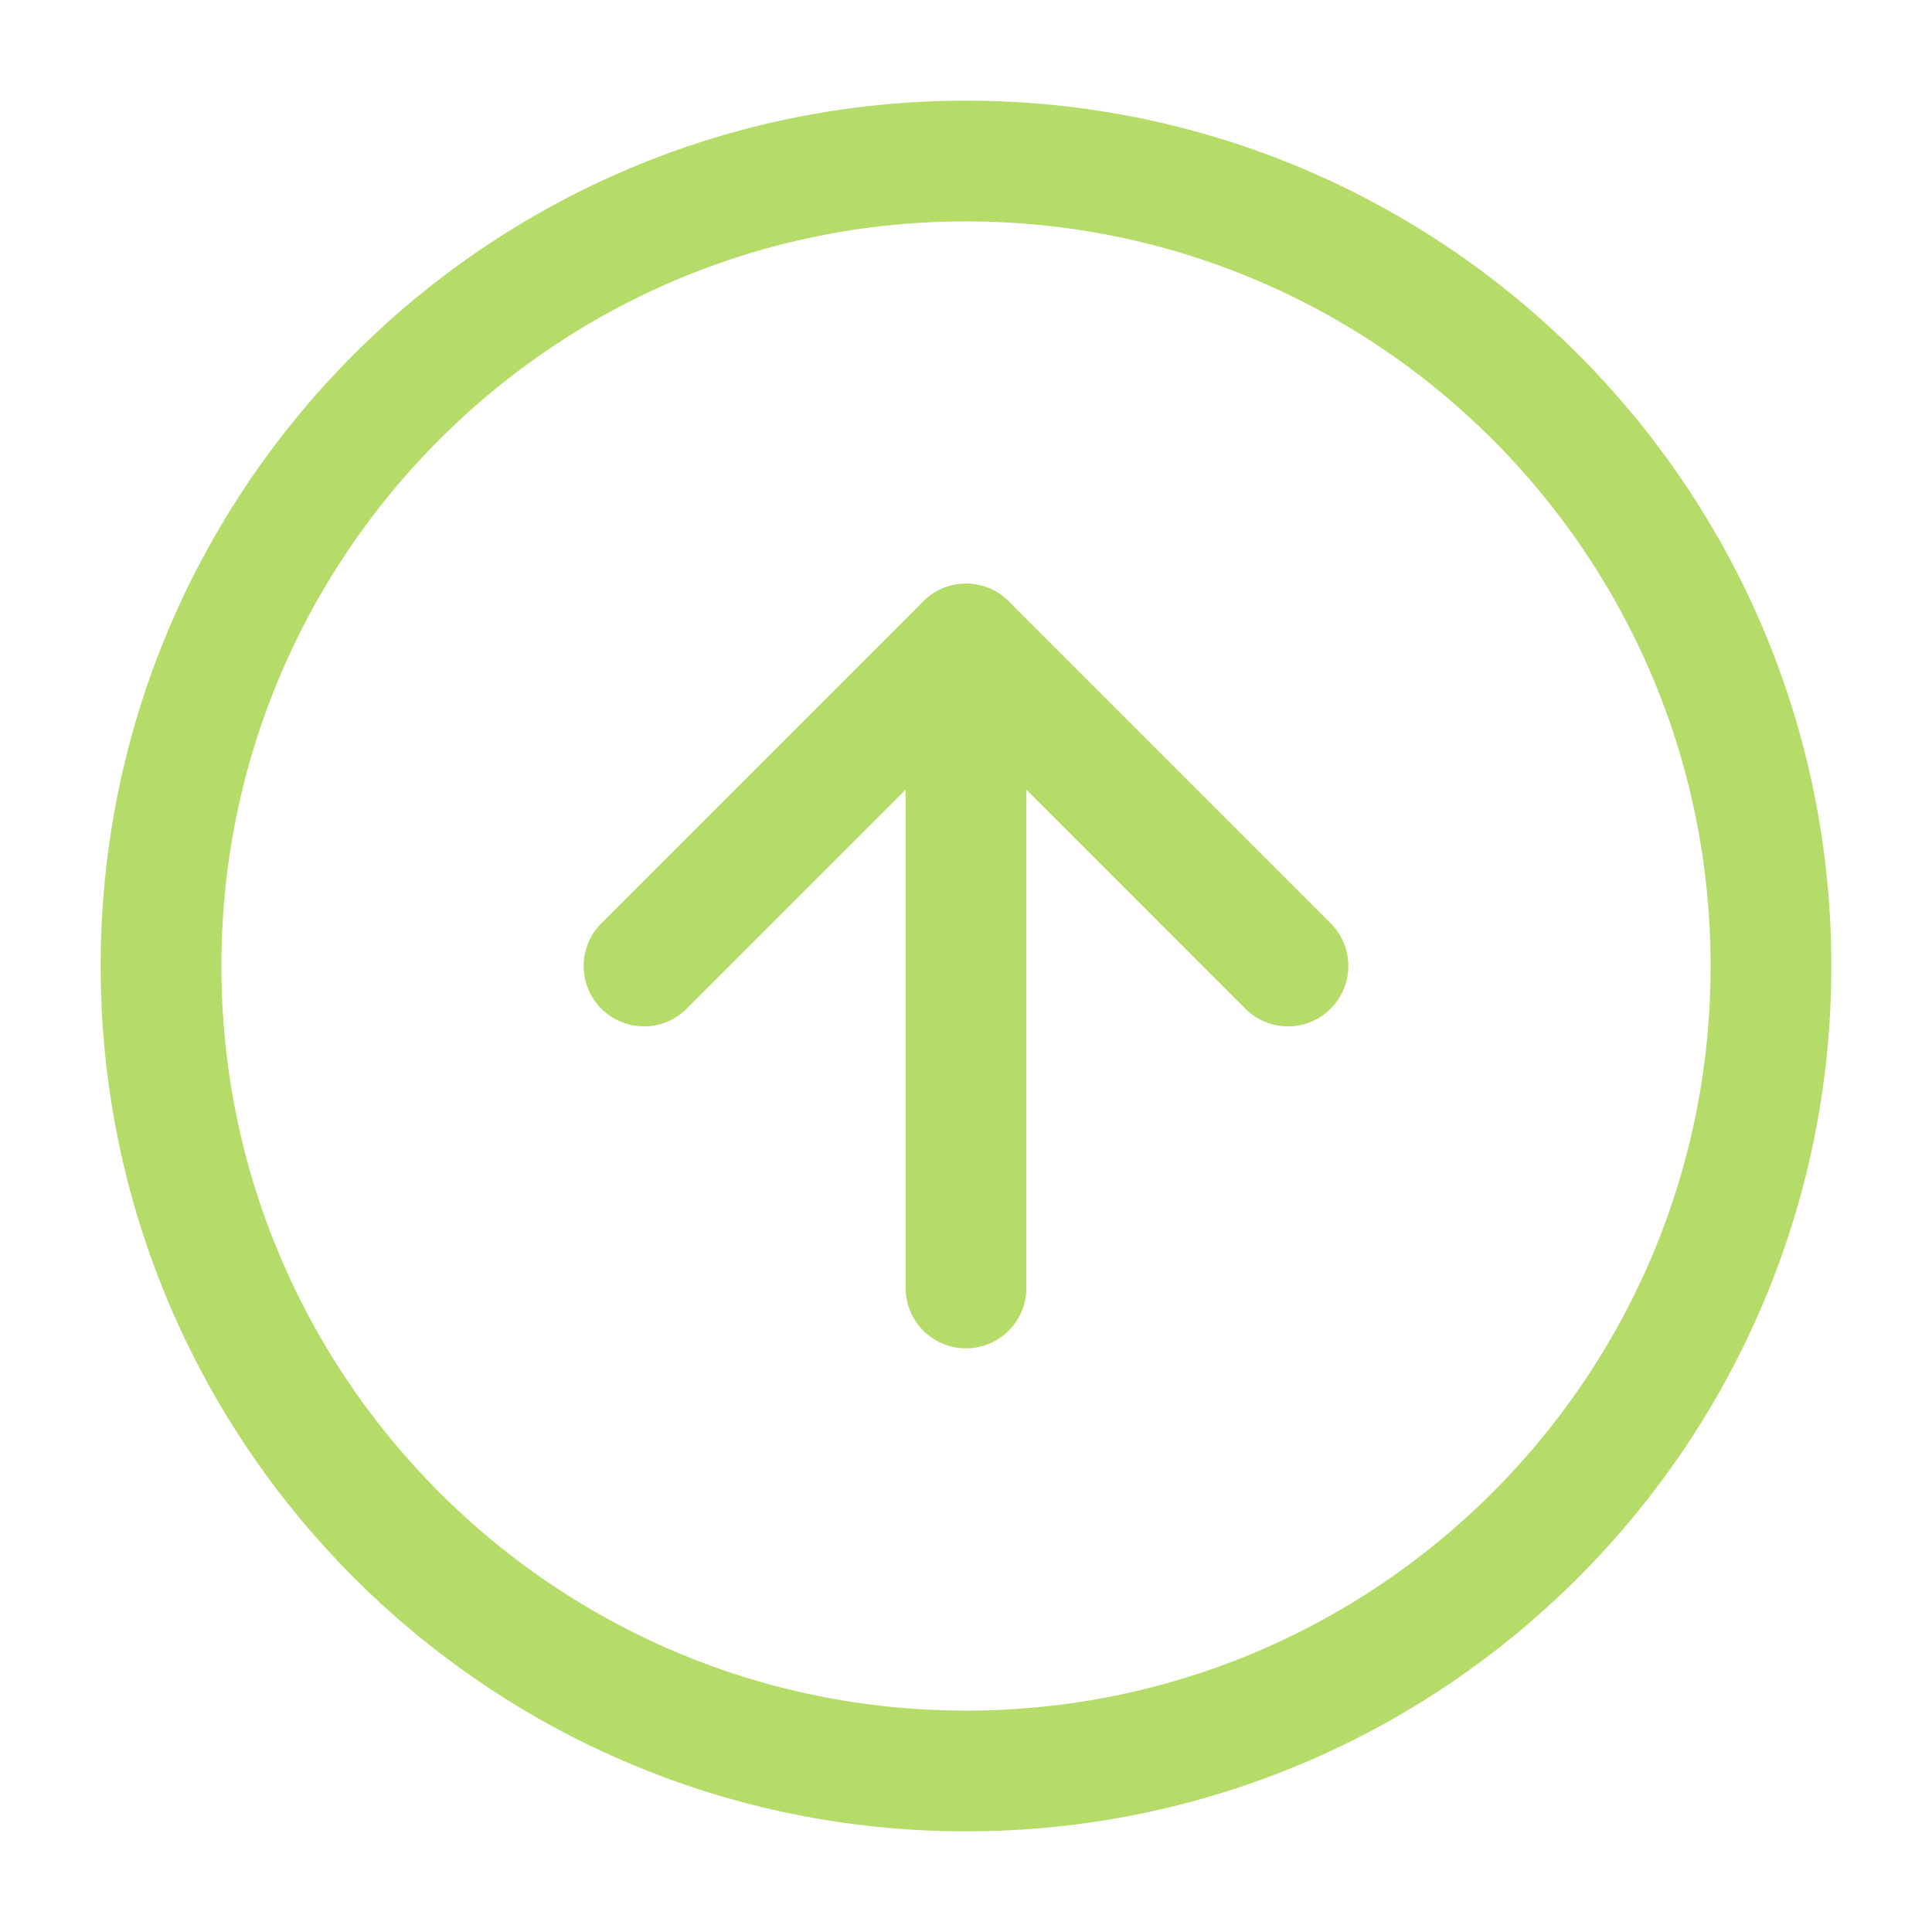 <?xml version="1.0" encoding="UTF-8" standalone="no"?>
<svg
   width="32"
   height="32"
   viewBox="0 0 32 32"
   fill="none"
   version="1.1"
   id="svg879"
   sodipodi:docname="income.svg"
   inkscape:version="1.1.1 (1:1.1+202109281949+c3084ef5ed)"
   xmlns:inkscape="http://www.inkscape.org/namespaces/inkscape"
   xmlns:sodipodi="http://sodipodi.sourceforge.net/DTD/sodipodi-0.dtd"
   xmlns="http://www.w3.org/2000/svg"
   xmlns:svg="http://www.w3.org/2000/svg">
  <defs
     id="defs883" />
  <sodipodi:namedview
     id="namedview881"
     pagecolor="#ffffff"
     bordercolor="#666666"
     borderopacity="1.0"
     inkscape:pageshadow="2"
     inkscape:pageopacity="0.0"
     inkscape:pagecheckerboard="0"
     showgrid="false"
     inkscape:zoom="26.375"
     inkscape:cx="15.981043"
     inkscape:cy="16.018957"
     inkscape:window-width="1920"
     inkscape:window-height="1016"
     inkscape:window-x="0"
     inkscape:window-y="27"
     inkscape:window-maximized="1"
     inkscape:current-layer="svg879" />
  <path
     d="M16 2.667C8.636 2.667 2.667 8.636 2.667 16C2.667 23.364 8.636 29.333 16 29.333C23.364 29.333 29.333 23.364 29.333 16C29.333 8.636 23.364 2.667 16 2.667Z"
     stroke="#12A454"
     stroke-width="2"
     stroke-linecap="round"
     stroke-linejoin="round"
     id="path873"
     style="stroke:#b5dc68;stroke-opacity:1" />
  <path
     d="M21.333 16L16 10.667L10.667 16"
     stroke="#12A454"
     stroke-width="2"
     stroke-linecap="round"
     stroke-linejoin="round"
     id="path875"
     style="stroke:#b5dc68;stroke-opacity:1" />
  <path
     d="M16 21.333L16 10.667"
     stroke="#12A454"
     stroke-width="2"
     stroke-linecap="round"
     stroke-linejoin="round"
     id="path877"
     style="stroke:#b5dc68;stroke-opacity:1" />
</svg>
